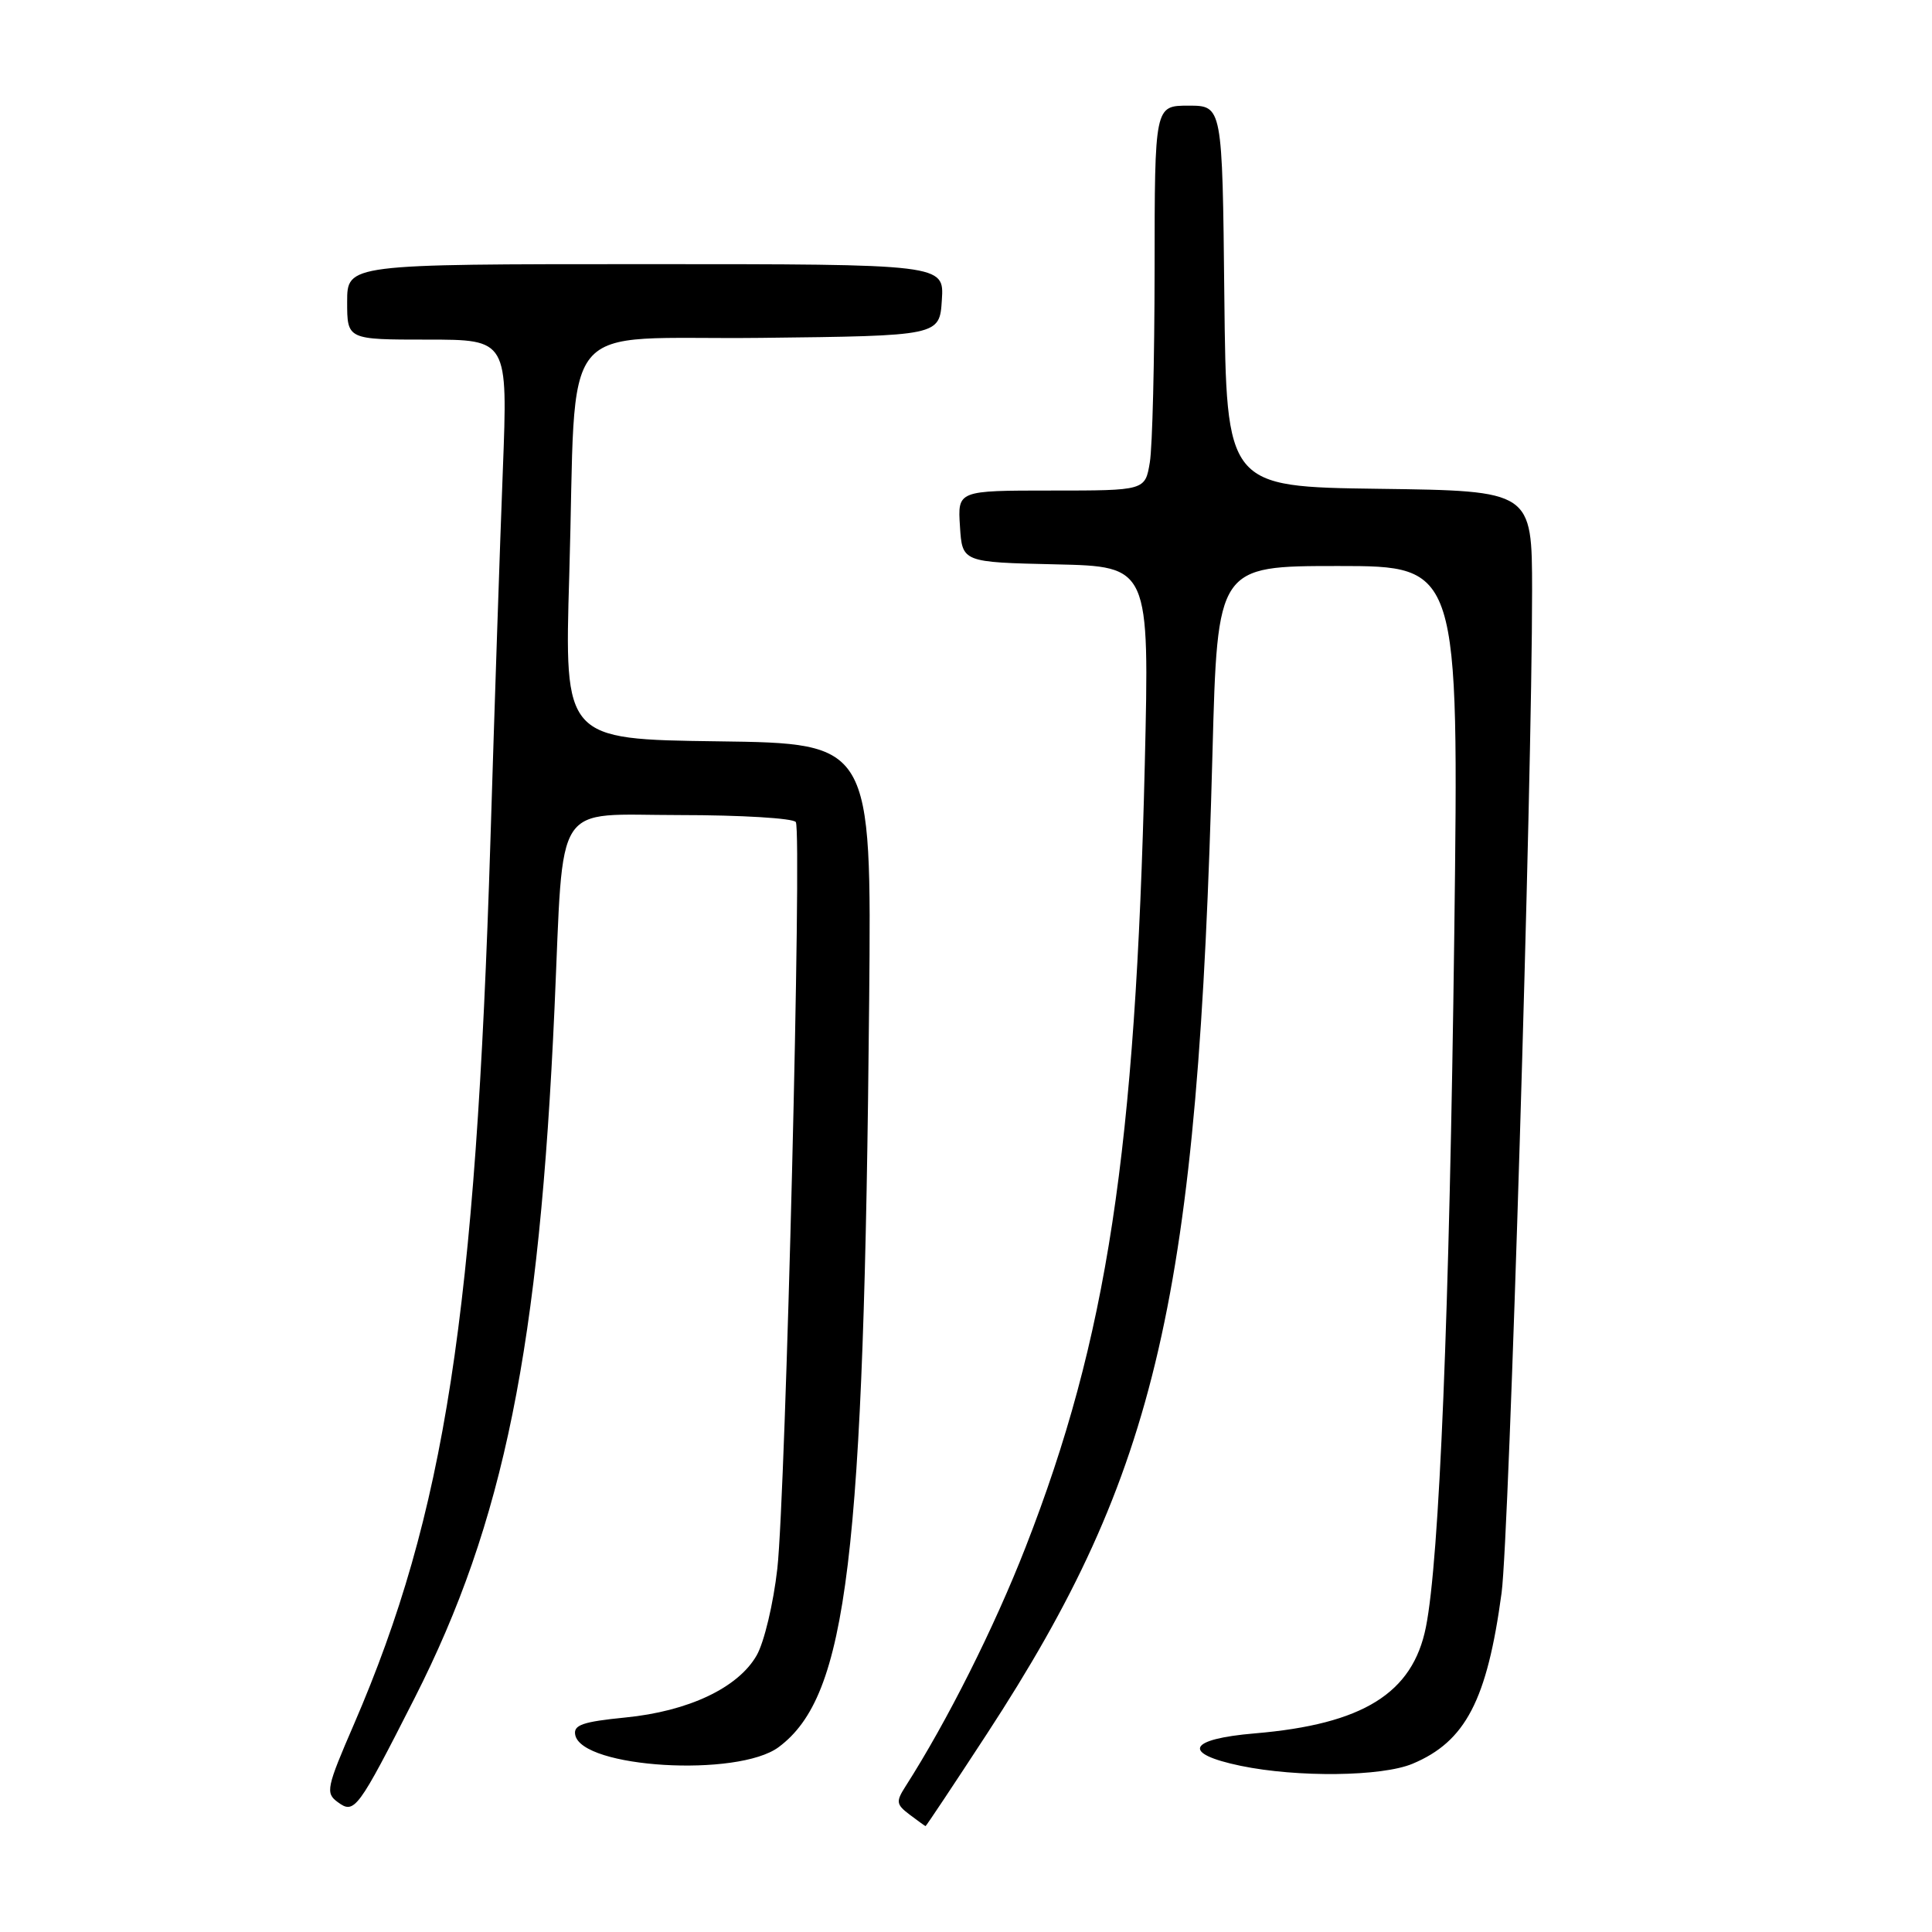 <?xml version="1.0" encoding="UTF-8" standalone="no"?>
<!DOCTYPE svg PUBLIC "-//W3C//DTD SVG 1.1//EN" "http://www.w3.org/Graphics/SVG/1.1/DTD/svg11.dtd" >
<svg xmlns="http://www.w3.org/2000/svg" xmlns:xlink="http://www.w3.org/1999/xlink" version="1.1" viewBox="0 0 256 256">
 <g >
 <path fill="currentColor"
d=" M 130.77 229.75 C 153.44 195.03 158.75 171.93 160.66 99.75 C 161.32 75.00 161.32 75.00 177.32 75.00 C 193.31 75.00 193.31 75.00 192.70 123.75 C 192.06 174.01 190.73 206.70 188.94 215.60 C 187.19 224.37 180.60 228.47 166.29 229.68 C 157.37 230.43 156.52 232.34 164.39 233.98 C 171.92 235.54 183.09 235.41 187.16 233.71 C 194.19 230.77 197.05 225.29 198.97 211.05 C 199.98 203.55 203.02 103.60 203.01 78.27 C 203.00 65.04 203.00 65.04 182.75 64.77 C 162.50 64.50 162.50 64.50 162.23 39.25 C 161.97 14.00 161.97 14.00 157.48 14.00 C 153.00 14.00 153.00 14.00 152.99 35.75 C 152.98 47.71 152.70 59.19 152.36 61.25 C 151.74 65.00 151.74 65.00 139.31 65.00 C 126.89 65.00 126.89 65.00 127.20 69.75 C 127.50 74.50 127.50 74.50 139.90 74.78 C 152.31 75.06 152.31 75.06 151.69 101.28 C 150.47 152.60 146.70 177.33 135.90 205.00 C 131.74 215.66 125.52 228.06 119.97 236.73 C 118.70 238.72 118.75 239.10 120.52 240.44 C 121.61 241.26 122.56 241.95 122.64 241.97 C 122.71 241.99 126.37 236.49 130.77 229.75 Z  M 54.94 225.00 C 66.77 201.71 71.47 178.54 73.48 133.50 C 74.73 105.53 73.13 108.00 90.02 108.00 C 98.19 108.00 105.14 108.42 105.45 108.93 C 106.28 110.27 104.11 197.93 103.00 207.85 C 102.48 212.46 101.26 217.61 100.26 219.35 C 97.80 223.65 91.21 226.76 82.84 227.58 C 77.21 228.14 75.96 228.57 76.22 229.88 C 77.07 234.29 97.77 235.53 103.18 231.50 C 112.30 224.70 114.48 206.69 115.17 132.50 C 115.48 98.50 115.48 98.50 95.13 98.23 C 74.78 97.96 74.78 97.96 75.43 76.23 C 76.47 41.16 73.31 45.08 100.84 44.77 C 124.50 44.50 124.50 44.50 124.80 39.75 C 125.11 35.00 125.11 35.00 85.55 35.00 C 46.00 35.00 46.00 35.00 46.00 40.00 C 46.00 45.00 46.00 45.00 56.64 45.00 C 67.29 45.00 67.29 45.00 66.63 62.25 C 66.26 71.74 65.52 93.90 64.98 111.50 C 63.03 174.16 58.96 200.54 46.91 228.45 C 43.26 236.88 43.11 237.59 44.74 238.78 C 46.97 240.43 47.38 239.88 54.94 225.00 Z "/>
</g>
</svg>
